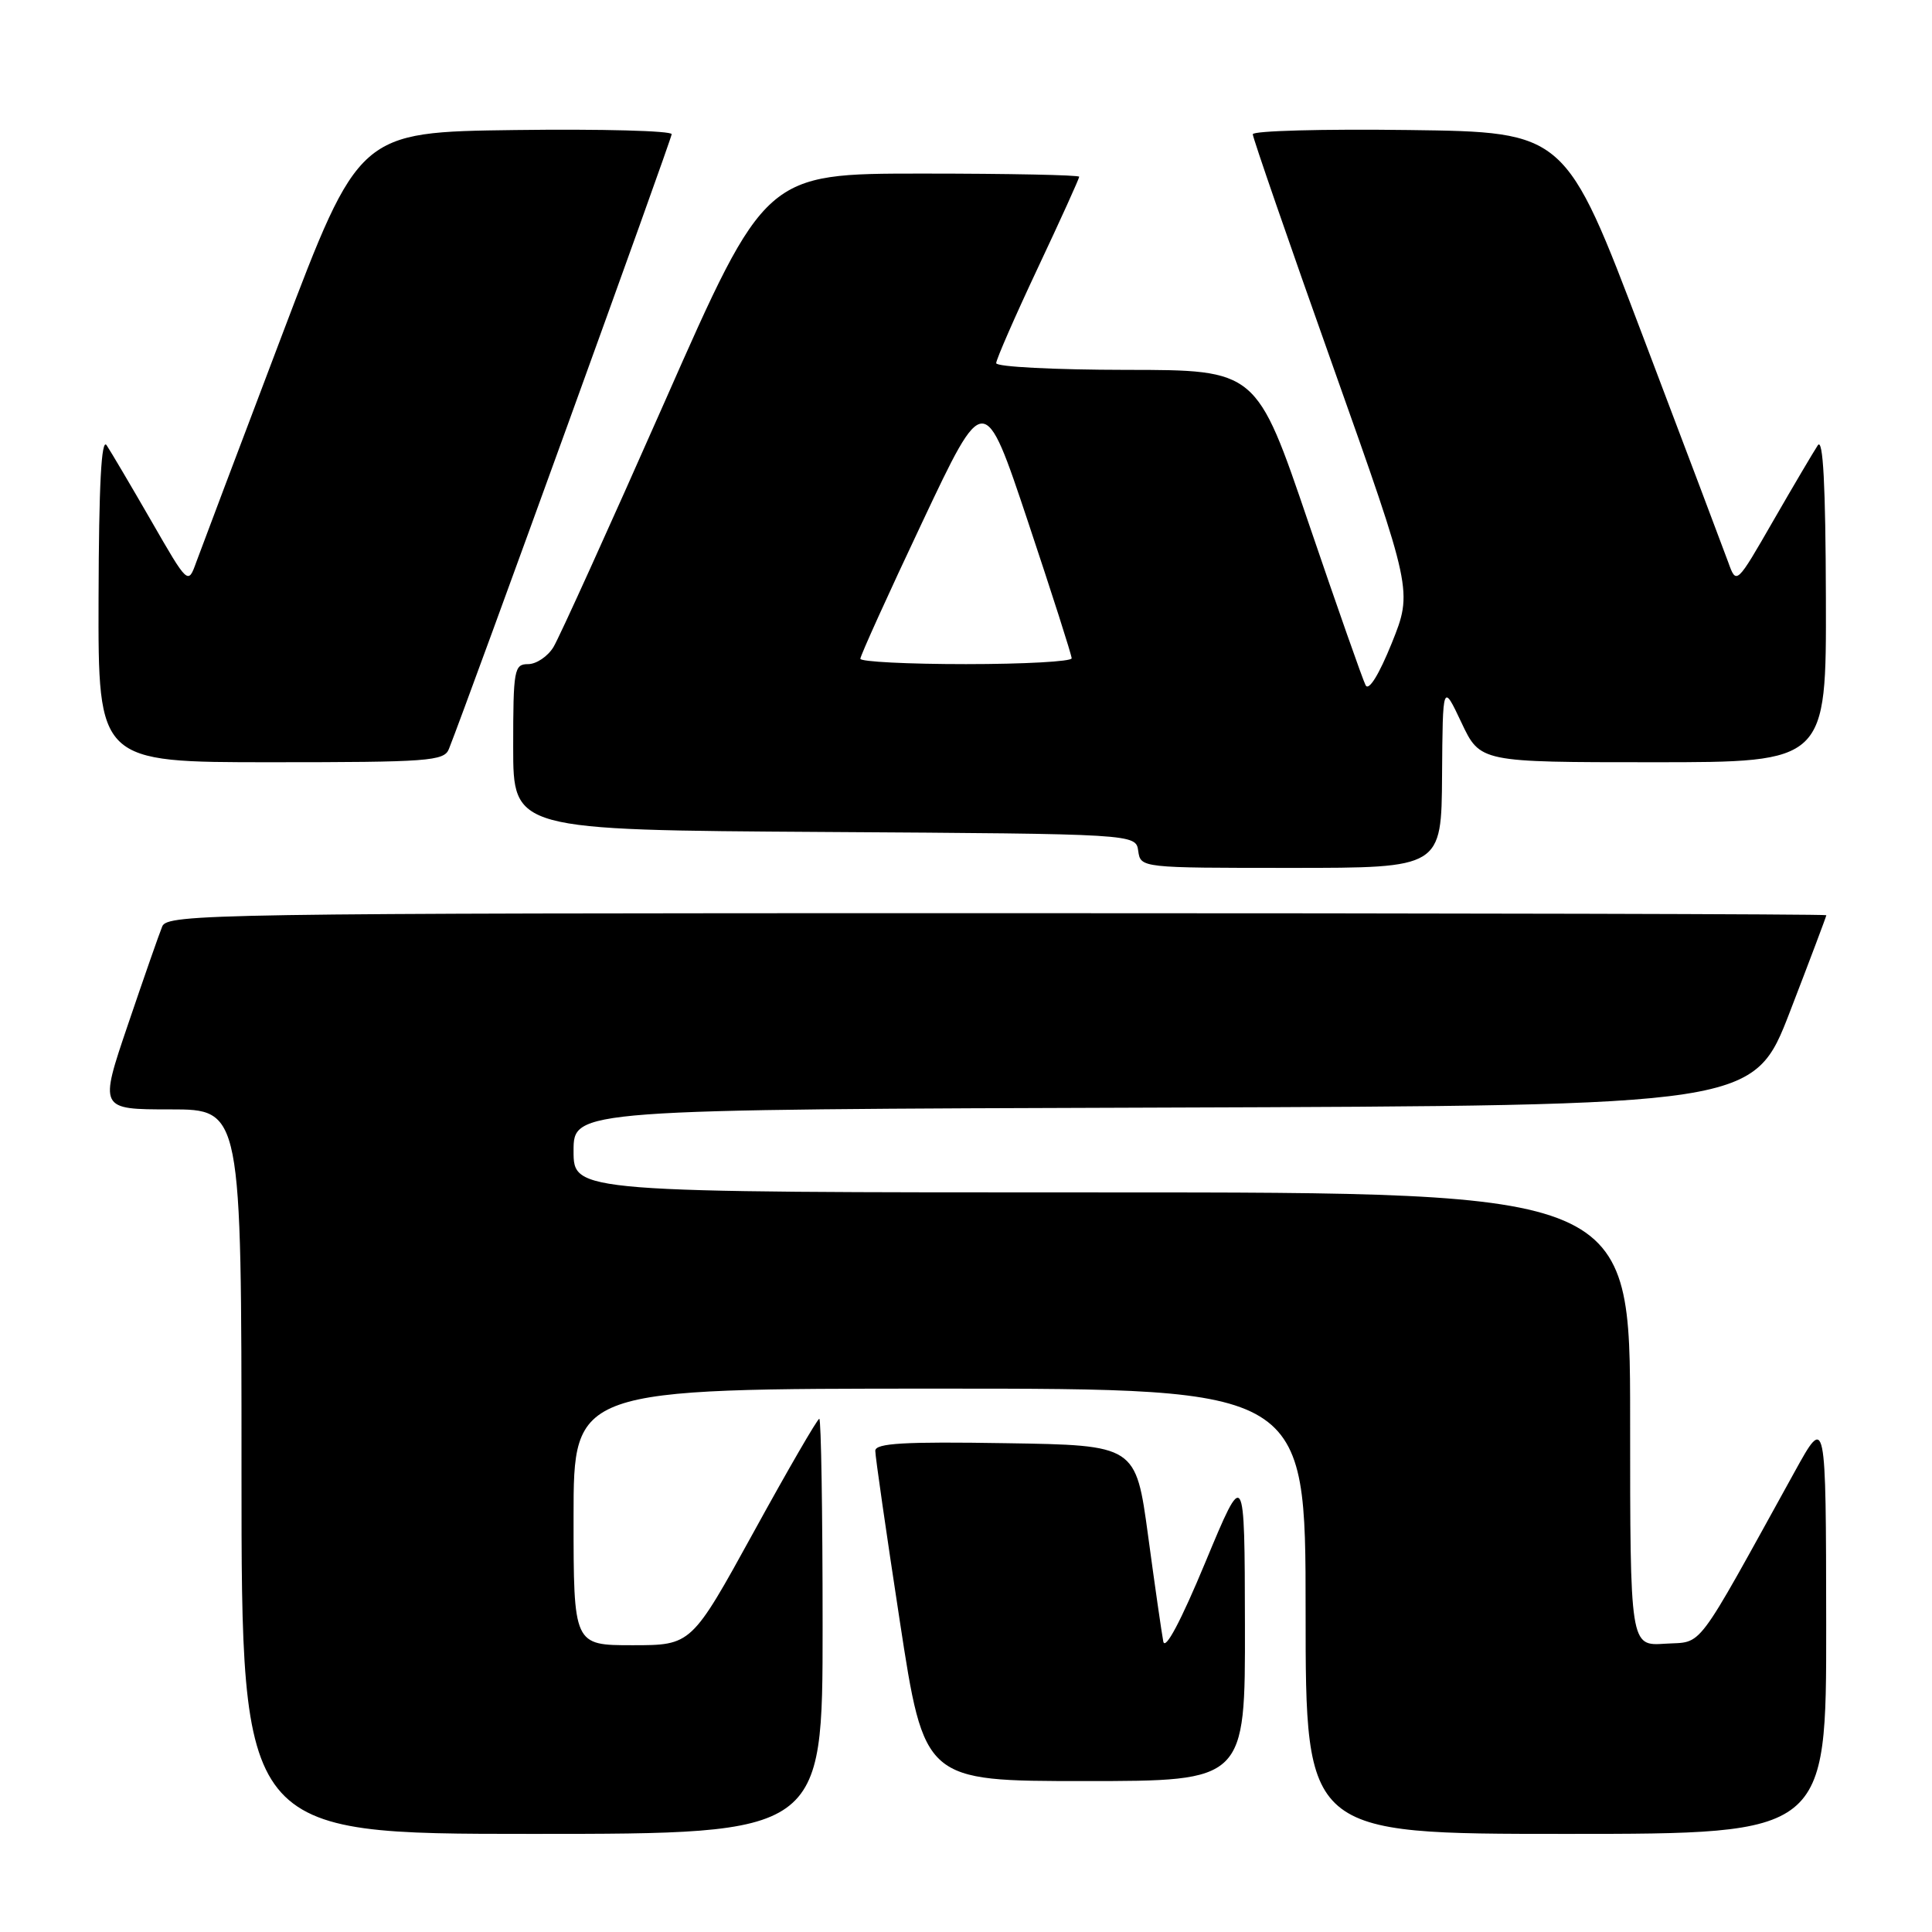 <?xml version="1.0" encoding="UTF-8" standalone="no"?>
<!DOCTYPE svg PUBLIC "-//W3C//DTD SVG 1.1//EN" "http://www.w3.org/Graphics/SVG/1.1/DTD/svg11.dtd" >
<svg xmlns="http://www.w3.org/2000/svg" xmlns:xlink="http://www.w3.org/1999/xlink" version="1.1" viewBox="0 0 256 256">
 <g >
 <path fill="currentColor"
d=" M 109.00 215.50 C 109.00 200.38 108.80 188.00 108.56 188.00 C 108.31 188.00 104.40 194.75 99.87 203.00 C 91.62 218.00 91.62 218.00 83.81 218.00 C 76.00 218.00 76.00 218.00 76.00 201.00 C 76.00 184.00 76.00 184.00 124.50 184.00 C 173.00 184.00 173.00 184.00 173.00 213.50 C 173.00 243.00 173.00 243.00 207.50 243.00 C 242.00 243.00 242.00 243.00 241.98 215.25 C 241.95 187.50 241.95 187.50 237.81 195.00 C 224.36 219.35 225.77 217.47 220.63 217.80 C 216.00 218.11 216.00 218.11 216.00 188.05 C 216.00 158.00 216.00 158.00 146.00 158.00 C 76.00 158.00 76.00 158.00 76.00 152.51 C 76.00 147.01 76.00 147.01 154.19 146.76 C 232.38 146.50 232.38 146.50 237.19 134.02 C 239.84 127.15 242.00 121.41 242.00 121.27 C 242.00 121.12 192.55 121.00 132.11 121.00 C 28.39 121.00 22.17 121.10 21.50 122.75 C 21.10 123.71 19.06 129.56 16.96 135.75 C 13.14 147.00 13.14 147.00 22.57 147.00 C 32.00 147.00 32.00 147.00 32.00 195.00 C 32.00 243.00 32.00 243.00 70.50 243.00 C 109.00 243.00 109.00 243.00 109.00 215.50 Z  M 164.96 215.25 C 164.92 194.50 164.92 194.50 159.72 207.00 C 156.46 214.85 154.38 218.75 154.14 217.50 C 153.93 216.40 153.02 210.10 152.13 203.50 C 150.50 191.50 150.50 191.50 133.25 191.23 C 119.81 191.01 116.00 191.23 115.98 192.23 C 115.97 192.93 117.43 203.06 119.22 214.75 C 122.47 236.00 122.47 236.00 143.73 236.00 C 165.00 236.00 165.00 236.00 164.96 215.25 Z  M 191.08 102.75 C 191.17 90.50 191.17 90.50 193.65 95.75 C 196.13 101.00 196.13 101.00 219.07 101.00 C 242.00 101.00 242.00 101.00 241.94 79.25 C 241.90 64.27 241.57 57.97 240.87 59.00 C 240.32 59.83 237.66 64.33 234.97 69.00 C 230.08 77.50 230.08 77.50 229.00 74.50 C 228.40 72.85 223.30 59.35 217.67 44.50 C 207.43 17.50 207.43 17.50 186.72 17.23 C 175.32 17.08 166.00 17.33 166.00 17.79 C 166.00 18.25 170.77 32.05 176.60 48.47 C 187.19 78.31 187.19 78.31 184.42 85.21 C 182.72 89.41 181.37 91.60 180.95 90.80 C 180.58 90.09 177.17 80.39 173.38 69.26 C 166.50 49.02 166.50 49.02 149.25 49.01 C 139.76 49.00 132.00 48.61 132.00 48.12 C 132.00 47.64 134.47 41.98 137.50 35.54 C 140.53 29.11 143.00 23.65 143.00 23.42 C 143.00 23.19 133.65 23.00 122.21 23.00 C 101.42 23.00 101.42 23.00 88.07 53.25 C 80.72 69.89 74.09 84.51 73.33 85.75 C 72.57 86.99 71.06 88.00 69.98 88.00 C 68.13 88.00 68.00 88.71 68.00 98.99 C 68.00 109.98 68.00 109.98 109.25 110.24 C 150.50 110.50 150.50 110.50 150.82 112.75 C 151.14 115.00 151.16 115.00 171.07 115.00 C 191.00 115.00 191.00 115.00 191.08 102.75 Z  M 59.48 99.25 C 62.20 92.38 89.00 18.42 89.00 17.78 C 89.00 17.33 79.68 17.08 68.28 17.23 C 47.57 17.50 47.57 17.50 37.33 44.50 C 31.70 59.35 26.60 72.85 26.00 74.50 C 24.92 77.50 24.92 77.50 20.03 69.00 C 17.34 64.33 14.68 59.83 14.13 59.00 C 13.43 57.97 13.10 64.27 13.06 79.25 C 13.00 101.00 13.00 101.00 35.89 101.00 C 56.76 101.00 58.85 100.85 59.48 99.25 Z  M 114.00 87.29 C 114.00 86.89 117.69 78.74 122.21 69.18 C 130.42 51.78 130.42 51.78 136.21 69.12 C 139.39 78.65 142.00 86.80 142.00 87.23 C 142.00 87.65 135.70 88.00 128.00 88.00 C 120.30 88.00 114.00 87.68 114.00 87.29 Z "/>
</g>
</svg>